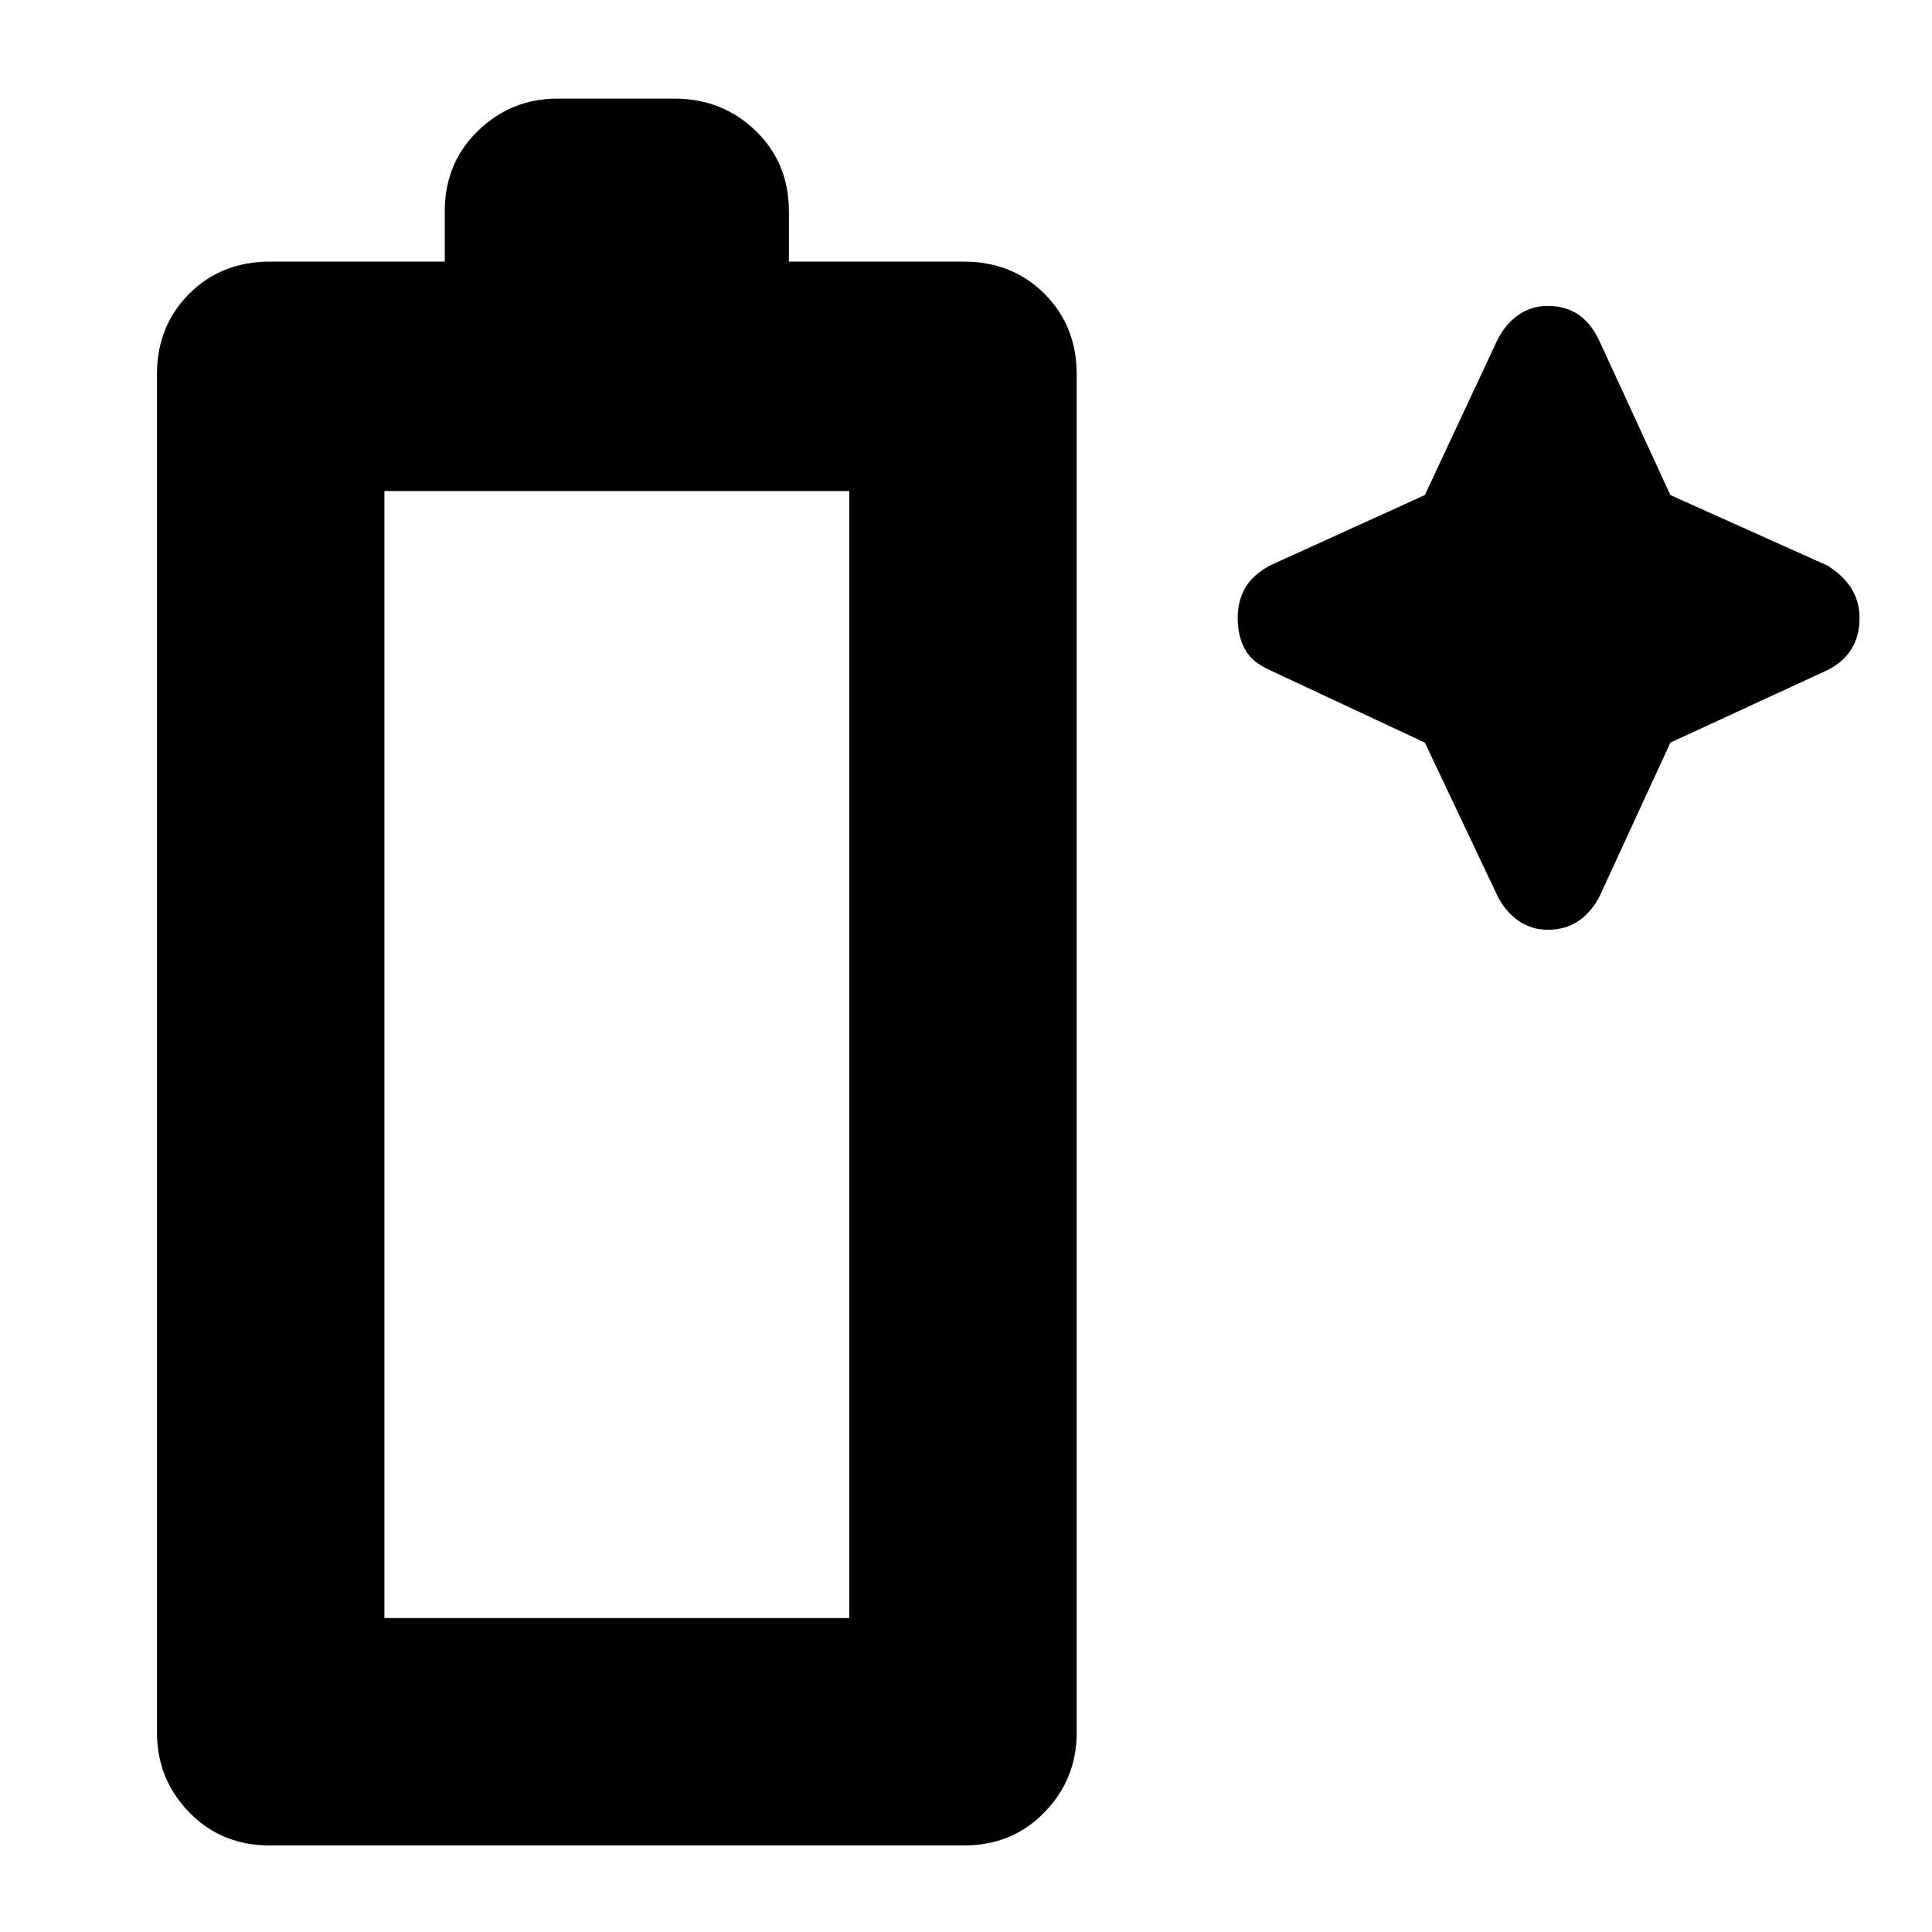 <svg xmlns="http://www.w3.org/2000/svg" height="24" width="24"><path d="M3.35 22.925q-.6 0-1-.412-.4-.413-.4-.988V4.65q0-.6.4-1t1-.4h2.175v-.625q0-.6.413-1 .412-.4.987-.4h1.45q.6 0 1.012.4.413.4.413 1v.625h2.175q.6 0 1 .4t.4 1v16.875q0 .575-.4.988-.4.412-1 .412ZM4.775 20.1h5.775v-14H4.775ZM18.6 11.125l-.9-1.9-1.925-.9q-.225-.1-.312-.263-.088-.162-.088-.387 0-.2.088-.363.087-.162.312-.287L17.7 6.15l.9-1.925q.1-.2.263-.313.162-.112.362-.112.225 0 .388.112.162.113.262.338l.875 1.9 1.95.875q.2.125.3.287.1.163.1.363 0 .225-.1.387-.1.163-.3.263l-1.95.9-.875 1.9q-.1.2-.262.313-.163.112-.388.112-.2 0-.362-.112-.163-.113-.263-.313Z"/></svg>